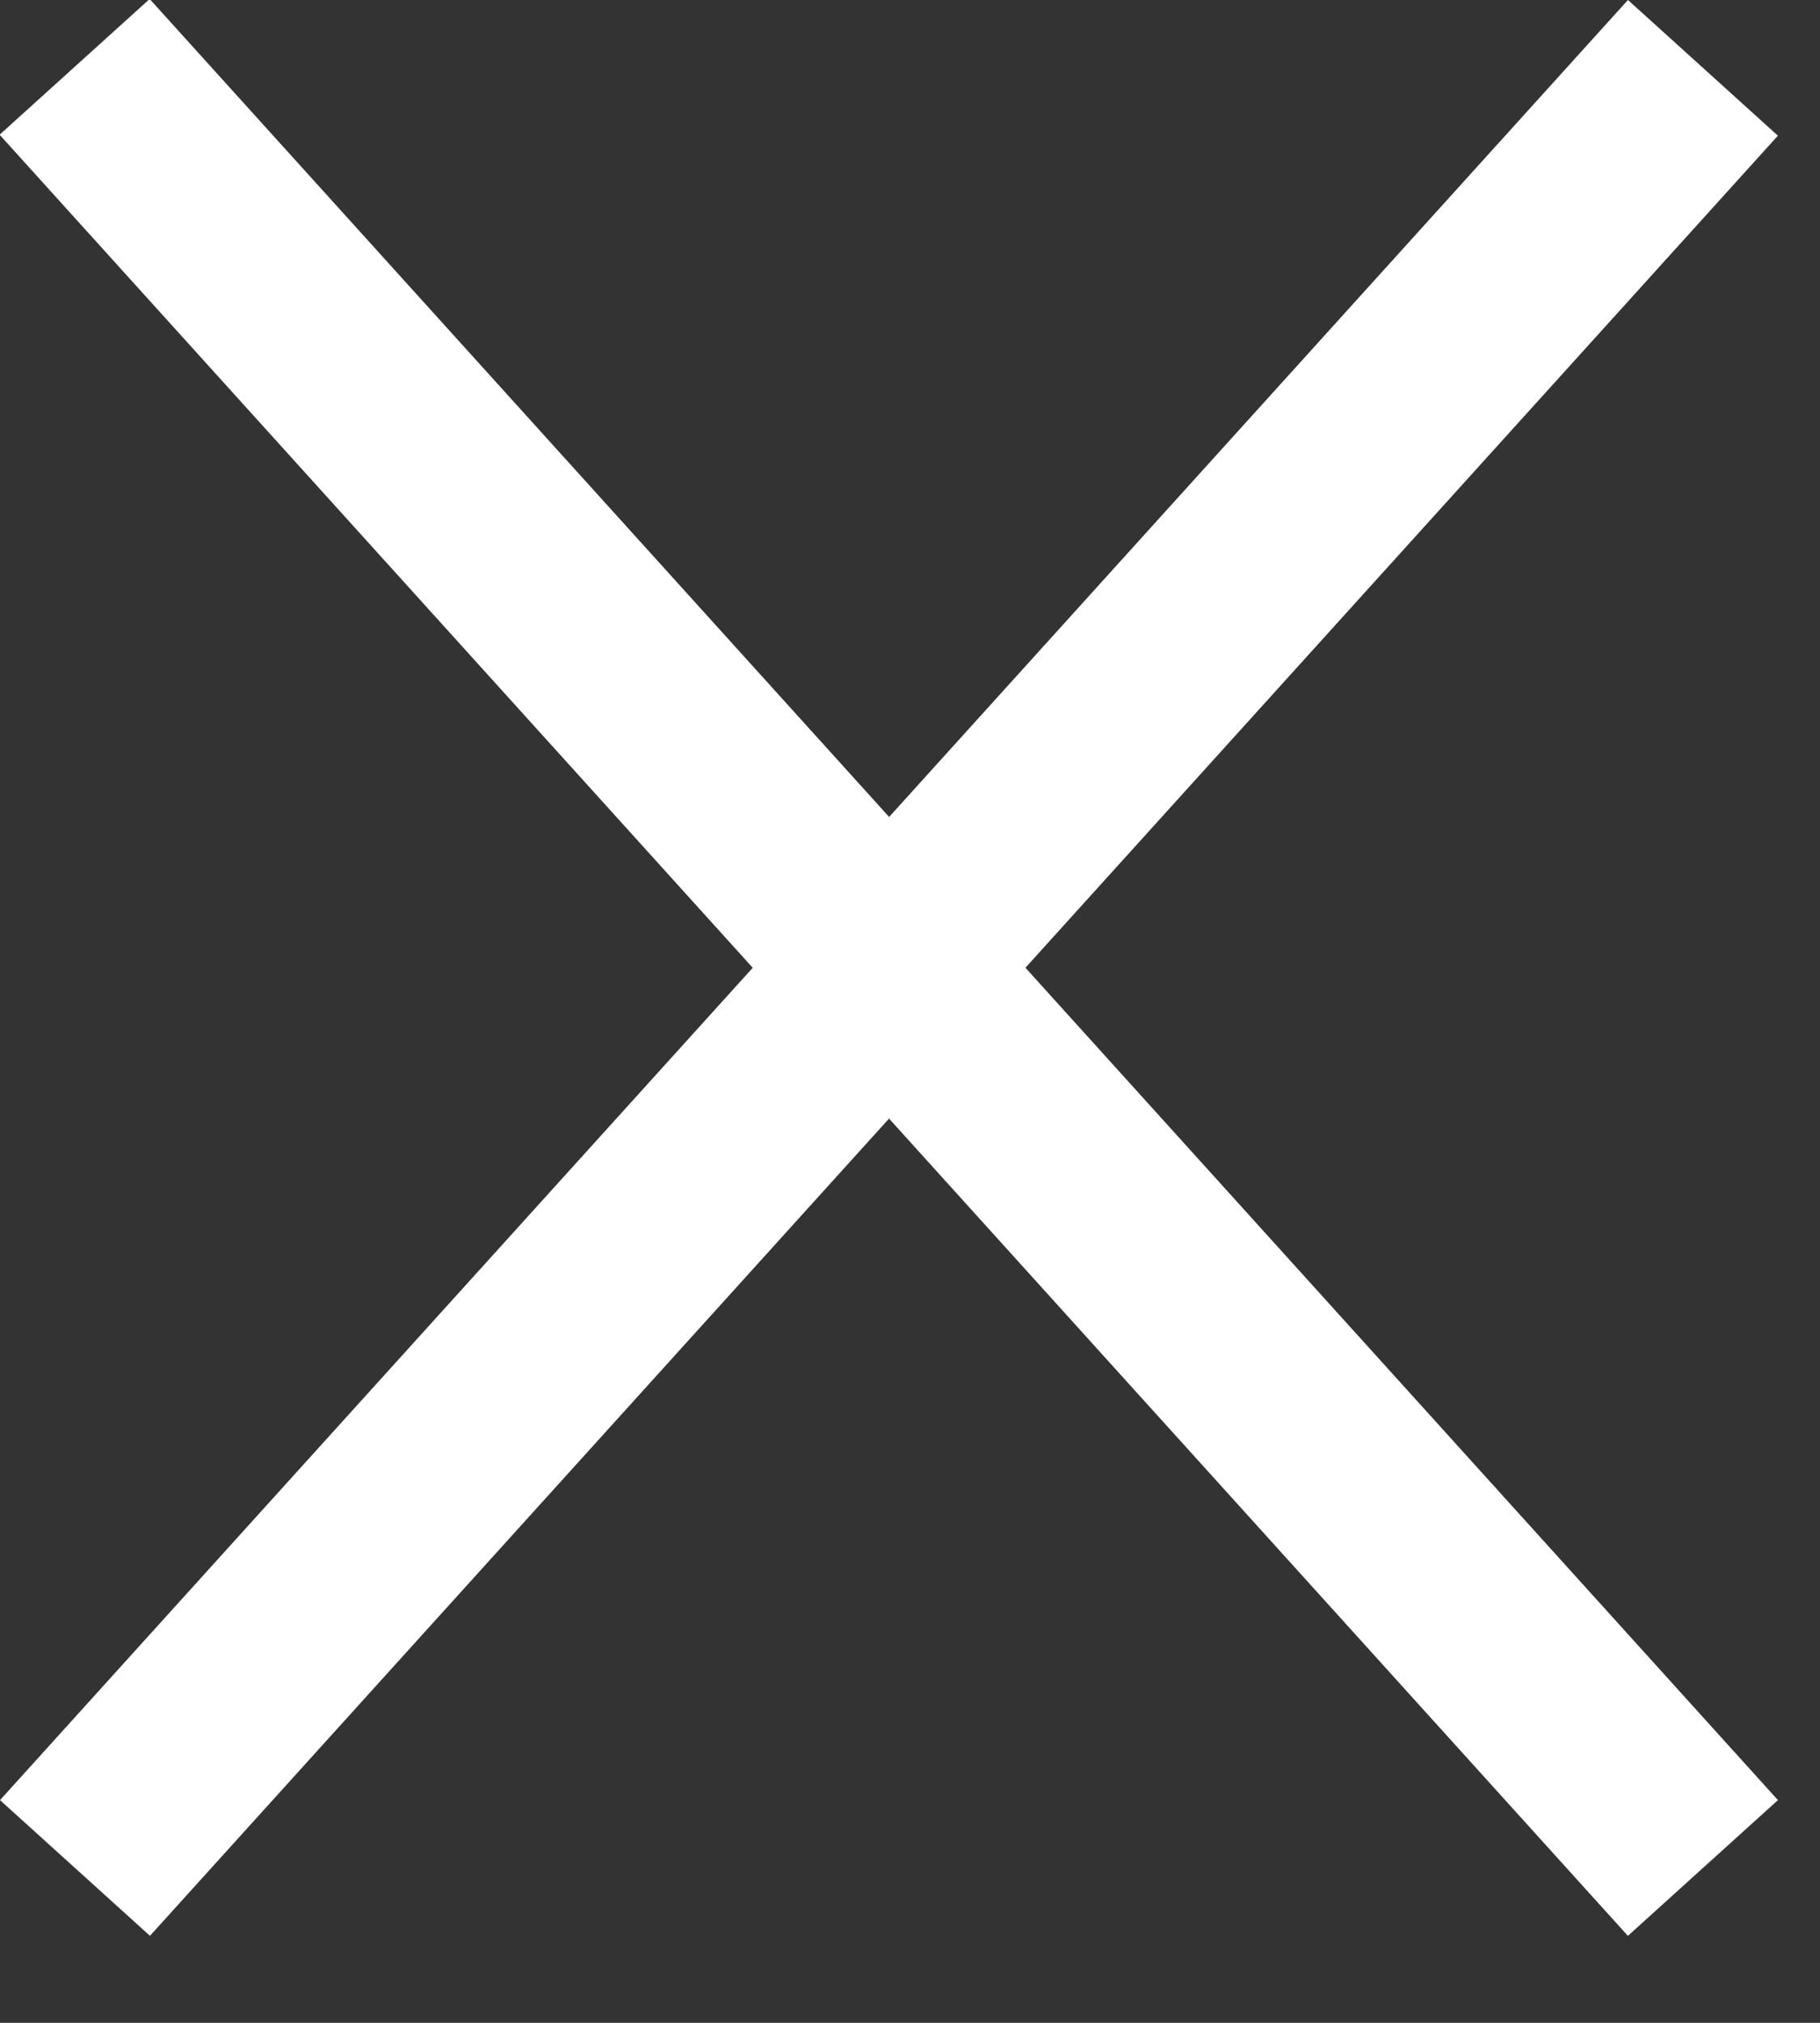 <svg width="18" height="20" viewBox="0 0 18 20" fill="none" xmlns="http://www.w3.org/2000/svg">
    <rect x="0" y="0" width="18" height="20" fill="#333333" stroke="none"/>
    <rect y="17.798" width="24" height="2" transform="rotate(-47.867 0 17.798)" fill="white"/>
    <rect width="24" height="2" transform="matrix(-0.671 -0.742 -0.742 0.671 17.584 17.798)" fill="white"/>
</svg>
